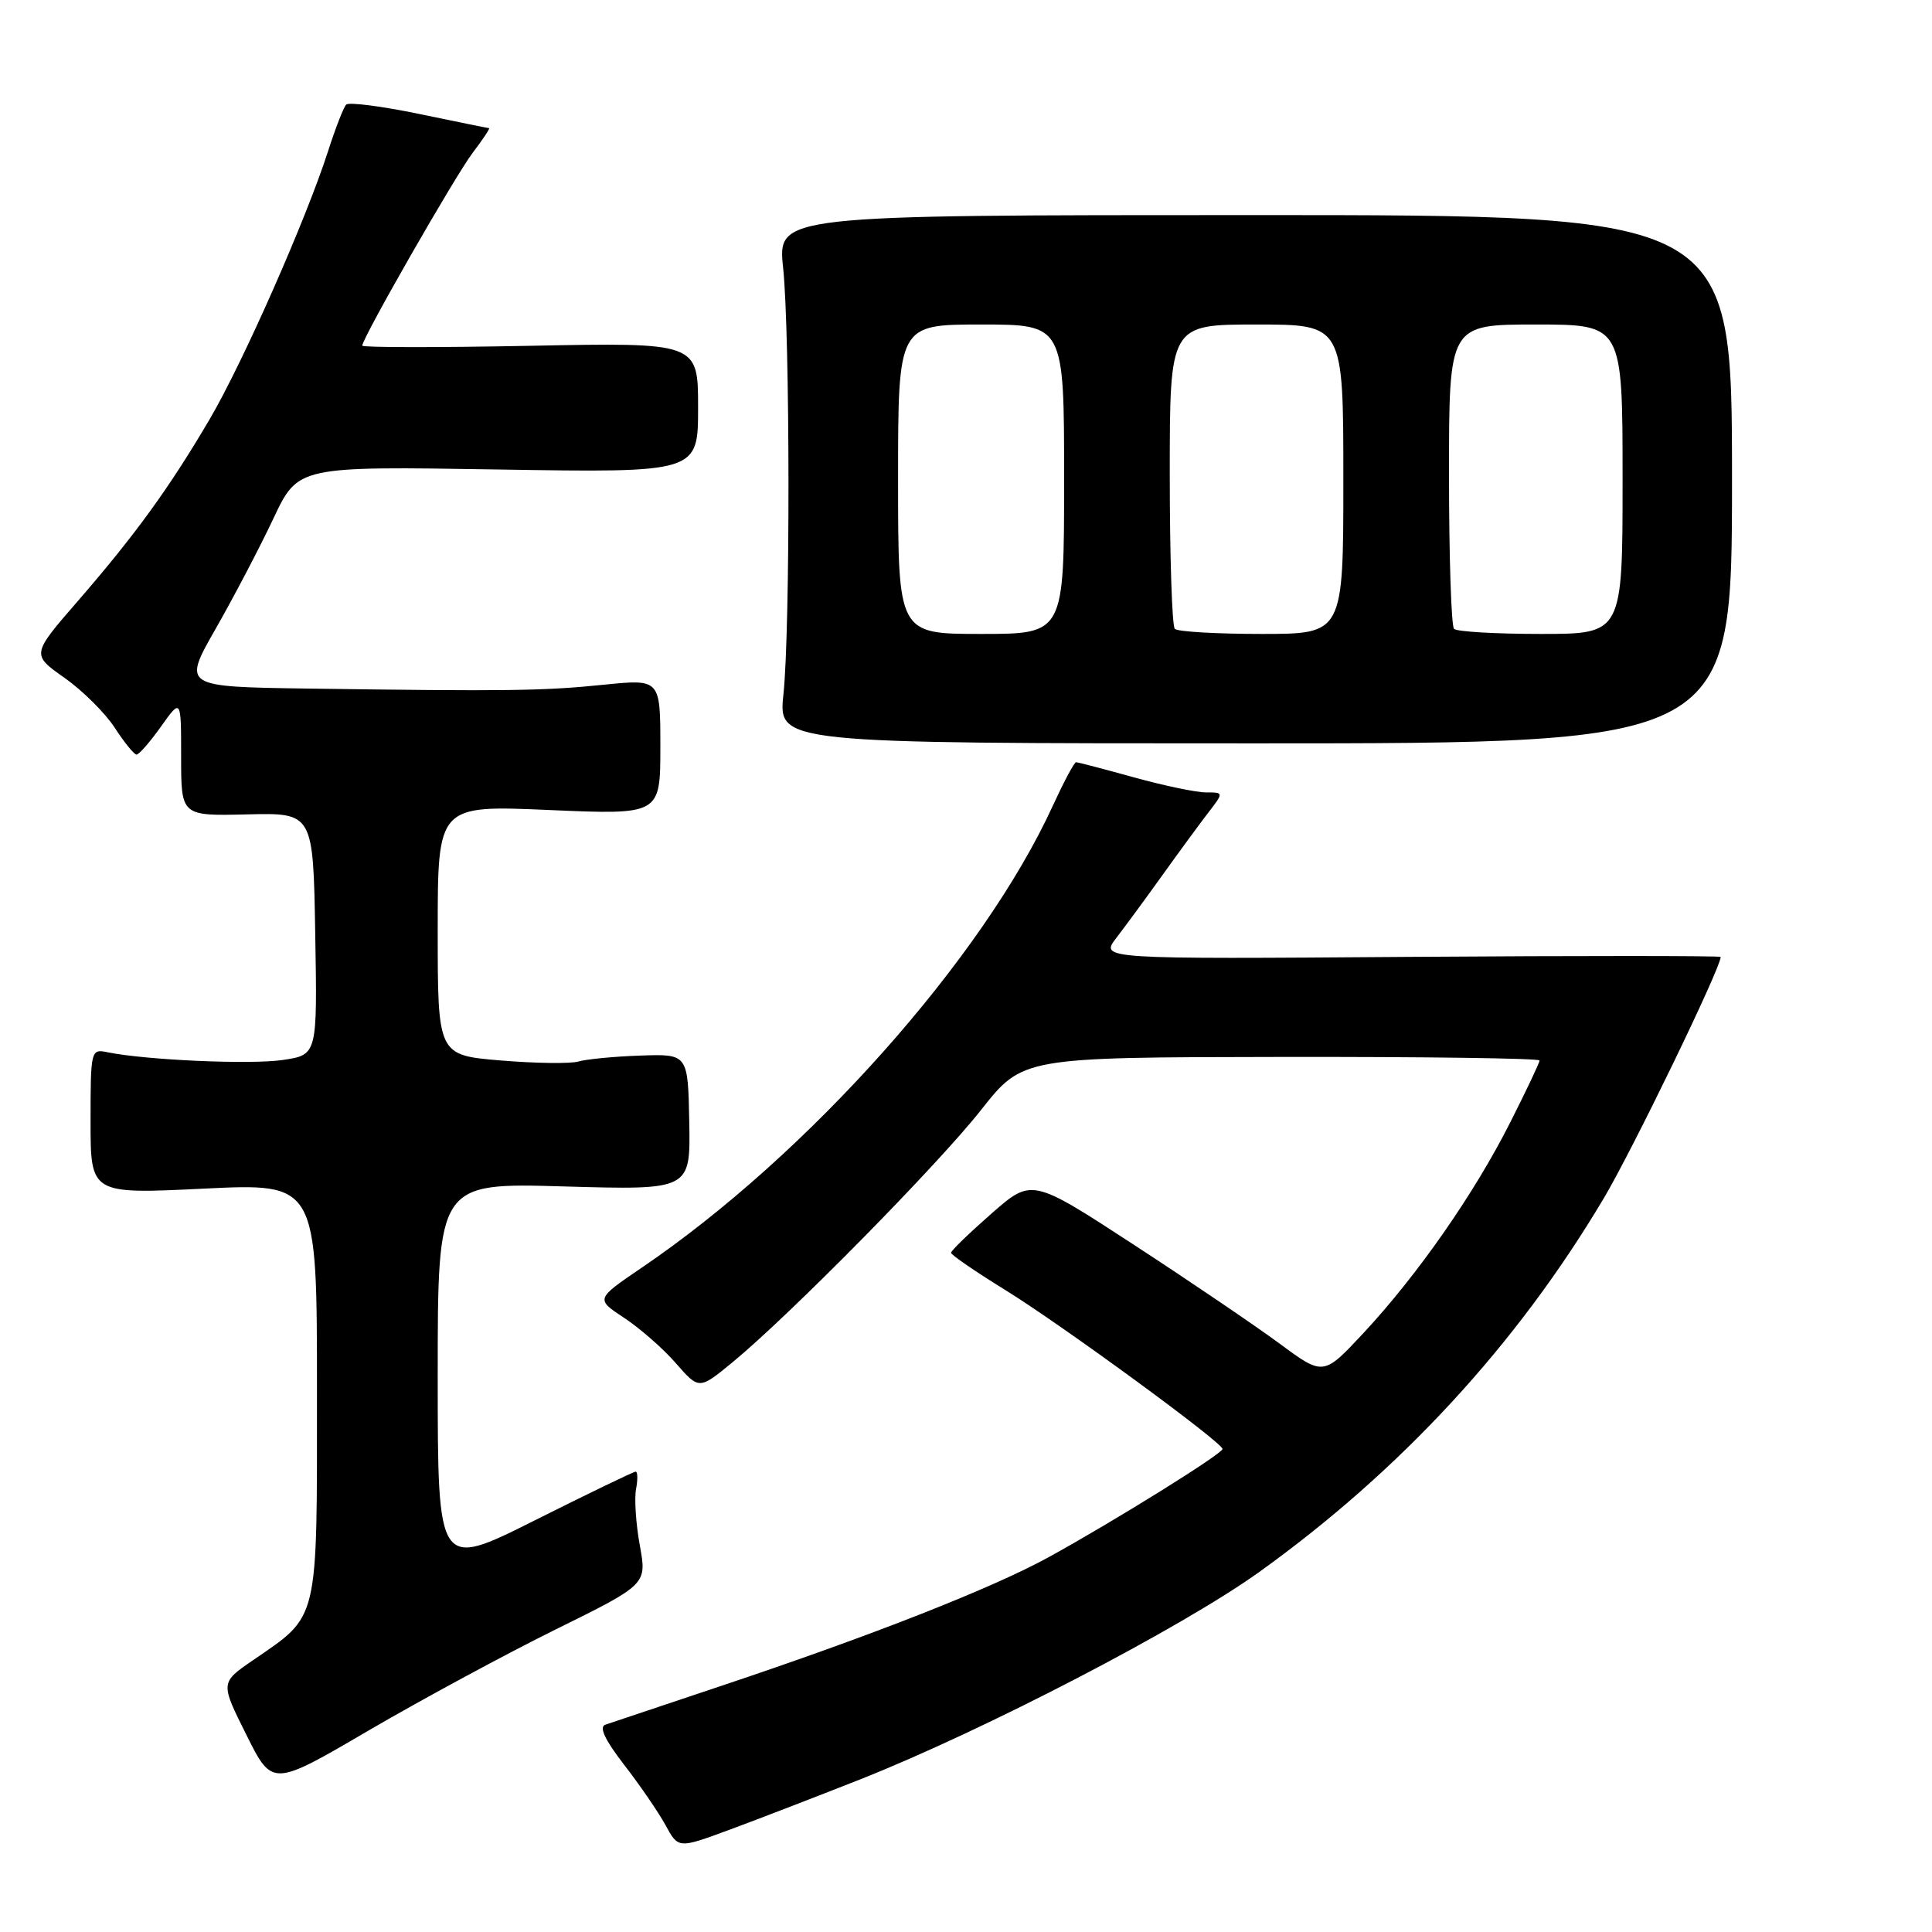 <?xml version="1.0" encoding="UTF-8" standalone="no"?>
<!DOCTYPE svg PUBLIC "-//W3C//DTD SVG 1.1//EN" "http://www.w3.org/Graphics/SVG/1.1/DTD/svg11.dtd" >
<svg xmlns="http://www.w3.org/2000/svg" xmlns:xlink="http://www.w3.org/1999/xlink" version="1.1" viewBox="0 0 256 256">
 <g >
 <path fill="currentColor"
d=" M 114.00 235.77 C 130.49 229.23 156.60 215.66 166.88 208.28 C 185.63 194.81 200.97 178.17 212.49 158.81 C 216.32 152.37 228.00 128.27 228.00 126.80 C 228.00 126.64 209.50 126.63 186.89 126.79 C 145.77 127.09 145.77 127.09 147.91 124.29 C 149.09 122.76 151.83 119.03 154.00 116.00 C 156.17 112.97 158.89 109.26 160.05 107.75 C 162.17 105.00 162.17 105.00 159.81 105.00 C 158.52 105.00 154.21 104.10 150.24 103.00 C 146.27 101.90 142.83 101.00 142.59 101.00 C 142.34 101.00 140.97 103.58 139.52 106.73 C 130.27 126.95 107.08 153.01 85.01 167.99 C 78.92 172.13 78.92 172.13 82.71 174.63 C 84.79 176.00 87.88 178.70 89.56 180.64 C 92.63 184.15 92.63 184.15 97.06 180.51 C 104.62 174.29 124.22 154.40 130.00 147.07 C 135.50 140.10 135.50 140.10 169.75 140.05 C 188.59 140.02 204.00 140.23 204.00 140.52 C 204.00 140.81 202.24 144.52 200.09 148.77 C 195.33 158.19 187.86 168.90 180.71 176.59 C 175.36 182.33 175.36 182.33 169.56 178.04 C 166.36 175.68 157.67 169.78 150.23 164.93 C 136.72 156.12 136.72 156.12 131.37 160.81 C 128.43 163.39 126.02 165.72 126.02 166.00 C 126.02 166.28 129.25 168.49 133.20 170.93 C 140.68 175.55 161.98 191.13 161.99 192.00 C 162.00 192.62 147.72 201.51 139.00 206.31 C 131.49 210.44 115.50 216.73 95.50 223.41 C 87.80 225.98 80.92 228.29 80.21 228.53 C 79.34 228.82 80.15 230.54 82.71 233.86 C 84.80 236.55 87.26 240.15 88.19 241.85 C 89.88 244.96 89.88 244.96 96.69 242.44 C 100.44 241.06 108.22 238.05 114.00 235.77 Z  M 73.61 215.92 C 85.72 209.94 85.72 209.94 84.78 204.78 C 84.26 201.94 84.04 198.58 84.28 197.31 C 84.52 196.04 84.50 195.00 84.23 195.00 C 83.96 195.00 77.95 197.90 70.87 201.45 C 58.00 207.91 58.00 207.91 58.00 182.32 C 58.00 156.72 58.00 156.72 74.75 157.21 C 91.50 157.69 91.50 157.69 91.33 148.67 C 91.16 139.65 91.16 139.65 84.83 139.87 C 81.35 139.99 77.66 140.35 76.62 140.66 C 75.59 140.96 70.98 140.90 66.37 140.52 C 58.00 139.82 58.00 139.82 58.00 123.25 C 58.00 106.69 58.00 106.69 72.75 107.33 C 87.50 107.97 87.50 107.97 87.50 98.97 C 87.50 89.97 87.50 89.97 80.00 90.73 C 72.03 91.55 67.22 91.61 40.85 91.24 C 24.19 91.00 24.19 91.00 28.59 83.29 C 31.01 79.05 34.45 72.48 36.24 68.68 C 39.50 61.78 39.50 61.78 66.00 62.21 C 92.50 62.64 92.50 62.64 92.50 54.01 C 92.50 45.38 92.50 45.38 70.25 45.82 C 58.01 46.06 48.00 46.05 48.00 45.80 C 48.00 44.81 60.32 23.29 62.63 20.25 C 63.99 18.46 64.97 16.99 64.80 16.98 C 64.64 16.97 60.45 16.12 55.50 15.09 C 50.55 14.07 46.22 13.51 45.87 13.86 C 45.53 14.21 44.45 16.98 43.48 20.00 C 40.59 29.00 32.21 48.00 27.81 55.50 C 22.47 64.60 17.93 70.86 10.34 79.61 C 4.16 86.73 4.16 86.73 8.54 89.81 C 10.95 91.51 13.95 94.49 15.21 96.44 C 16.47 98.38 17.77 99.98 18.09 99.99 C 18.41 99.99 19.88 98.32 21.34 96.26 C 24.00 92.52 24.00 92.52 24.00 100.32 C 24.00 108.12 24.00 108.12 32.75 107.91 C 41.50 107.70 41.50 107.70 41.77 123.73 C 42.05 139.77 42.05 139.77 37.49 140.45 C 33.24 141.09 19.34 140.47 14.25 139.43 C 12.04 138.97 12.00 139.13 12.00 148.59 C 12.00 158.23 12.00 158.23 27.00 157.50 C 42.00 156.77 42.00 156.77 42.00 184.25 C 42.00 215.32 42.33 213.92 33.52 219.99 C 29.19 222.96 29.19 222.96 32.64 229.86 C 36.08 236.77 36.08 236.77 48.79 229.33 C 55.78 225.25 66.95 219.21 73.61 215.92 Z  M 229.50 63.50 C 229.50 28.50 229.50 28.50 166.27 28.50 C 103.03 28.50 103.03 28.50 103.77 35.50 C 104.69 44.35 104.72 83.38 103.81 92.00 C 103.12 98.50 103.12 98.50 166.31 98.50 C 229.50 98.50 229.50 98.50 229.50 63.50 Z  M 119.00 63.50 C 119.00 43.00 119.00 43.00 130.00 43.00 C 141.00 43.00 141.00 43.00 141.00 63.50 C 141.00 84.00 141.00 84.00 130.00 84.00 C 119.00 84.00 119.00 84.00 119.00 63.50 Z  M 155.67 83.33 C 155.30 82.97 155.00 73.74 155.00 62.83 C 155.00 43.00 155.00 43.00 166.50 43.00 C 178.00 43.00 178.00 43.00 178.00 63.50 C 178.00 84.00 178.00 84.00 167.17 84.00 C 161.21 84.00 156.03 83.70 155.67 83.33 Z  M 192.67 83.33 C 192.30 82.97 192.00 73.74 192.00 62.83 C 192.00 43.00 192.00 43.00 203.50 43.00 C 215.00 43.00 215.00 43.00 215.00 63.50 C 215.00 84.00 215.00 84.00 204.17 84.00 C 198.21 84.00 193.03 83.70 192.67 83.33 Z "/>
</g>
</svg>